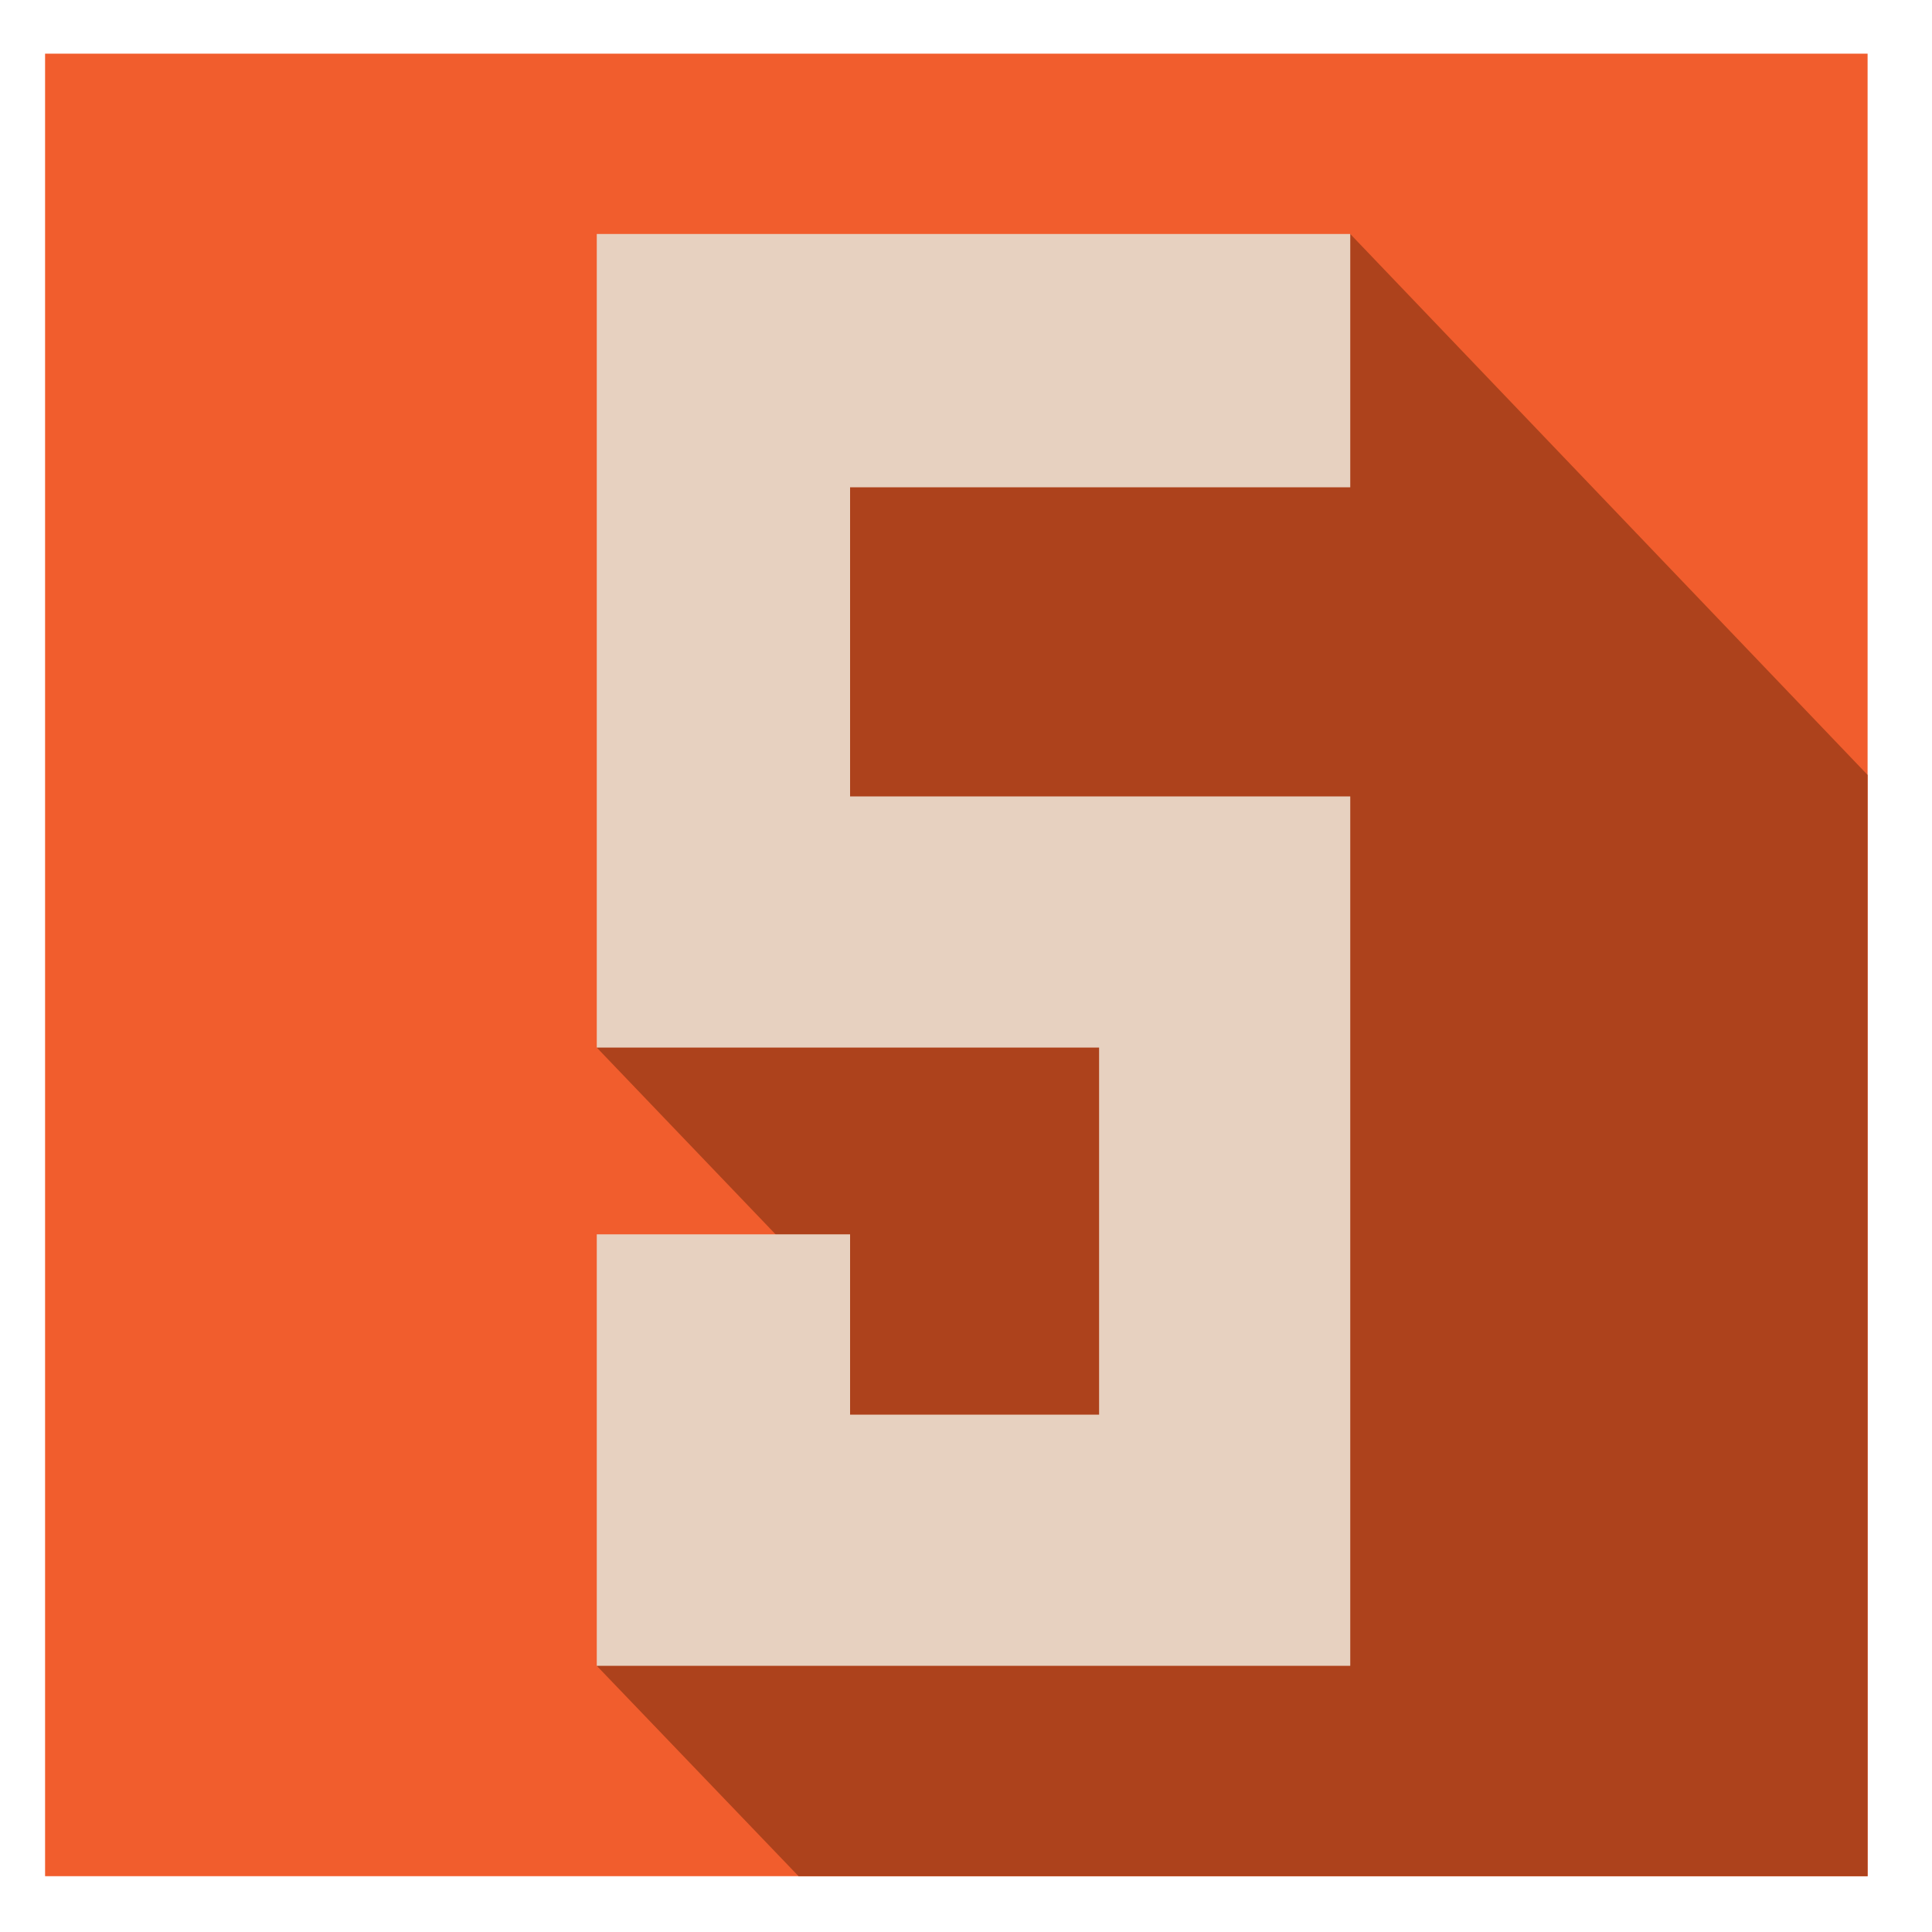 <?xml version="1.0" encoding="utf-8"?>
<!-- Generator: Adobe Illustrator 18.1.1, SVG Export Plug-In . SVG Version: 6.00 Build 0)  -->
<!DOCTYPE svg PUBLIC "-//W3C//DTD SVG 1.1//EN" "http://www.w3.org/Graphics/SVG/1.1/DTD/svg11.dtd">
<svg version="1.1" id="Layer_1" xmlns="http://www.w3.org/2000/svg" xmlns:xlink="http://www.w3.org/1999/xlink" x="0px" y="0px"
	 viewBox="0 0 90 90" enable-background="new 0 0 90 90" xml:space="preserve">
<rect x="2.1" y="2.5" fill="#F15D2D" width="84.9" height="84.9"/>
<polygon fill="#AD421C" points="62.9,10.9 35,21.7 39.8,42.6 27.8,48.8 36.8,58.2 38.6,68.8 40.9,70.8 27.8,77.6 37.2,87.4 87,87.4 
	87,36.1 "/>
<polygon fill="#E7D1C0" points="27.8,48.8 51.2,48.8 51.2,65.9 39.6,65.9 39.6,57.5 27.8,57.5 27.8,77.6 27.8,77.6 62.9,77.6 
	62.9,37.1 39.6,37.1 39.6,22.7 62.9,22.7 62.9,10.9 27.8,10.9 "/>
</svg>
